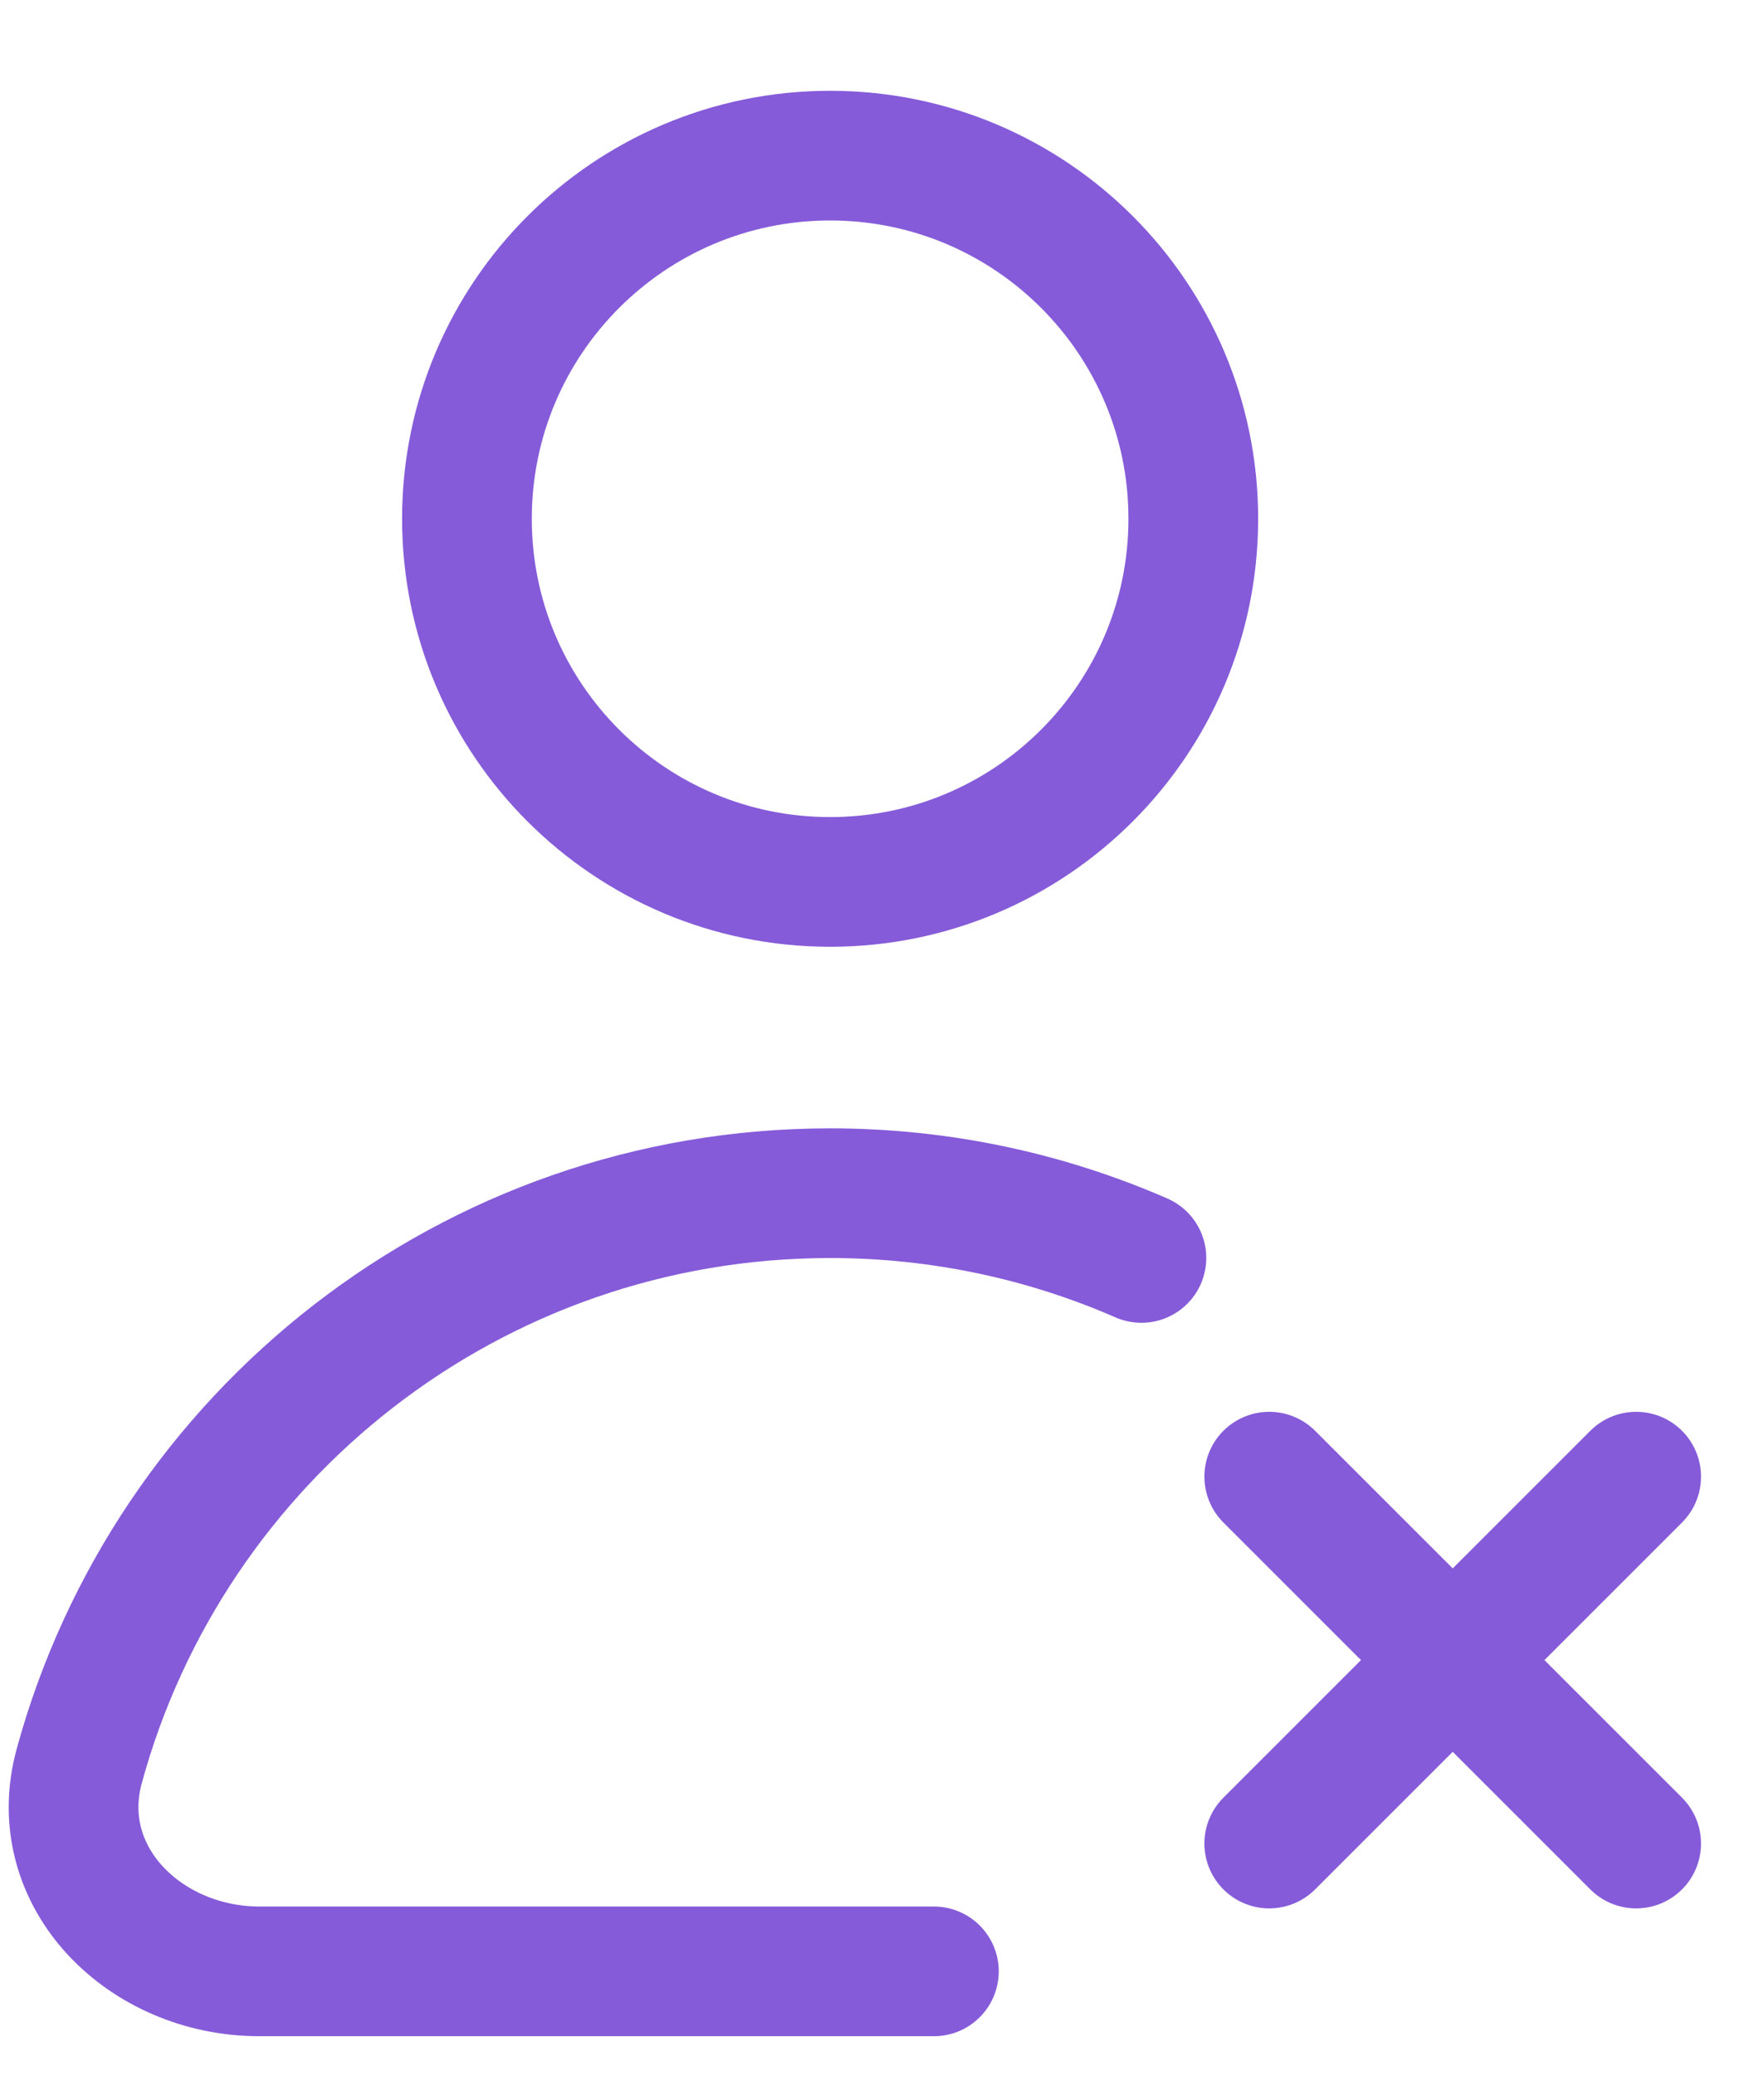 <svg width="17" height="20" viewBox="0 0 17 20" fill="none" xmlns="http://www.w3.org/2000/svg">
<path d="M14 16L15.768 14.232M14 16L12.232 17.768M14 16L12.232 14.232M14 16L15.768 17.768M11 12.124C10.081 11.723 9.066 11.5 8 11.5C4.542 11.5 1.631 13.84 0.763 17.023C0.473 18.089 1.395 19 2.5 19H9M11.5 5C11.5 6.933 9.933 8.5 8 8.5C6.067 8.5 4.5 6.933 4.5 5C4.5 3.067 6.067 1.5 8 1.5C9.933 1.5 11.5 3.067 11.5 5Z" stroke="#855BD9" stroke-width="1.25" stroke-linecap="round"/>
</svg>

